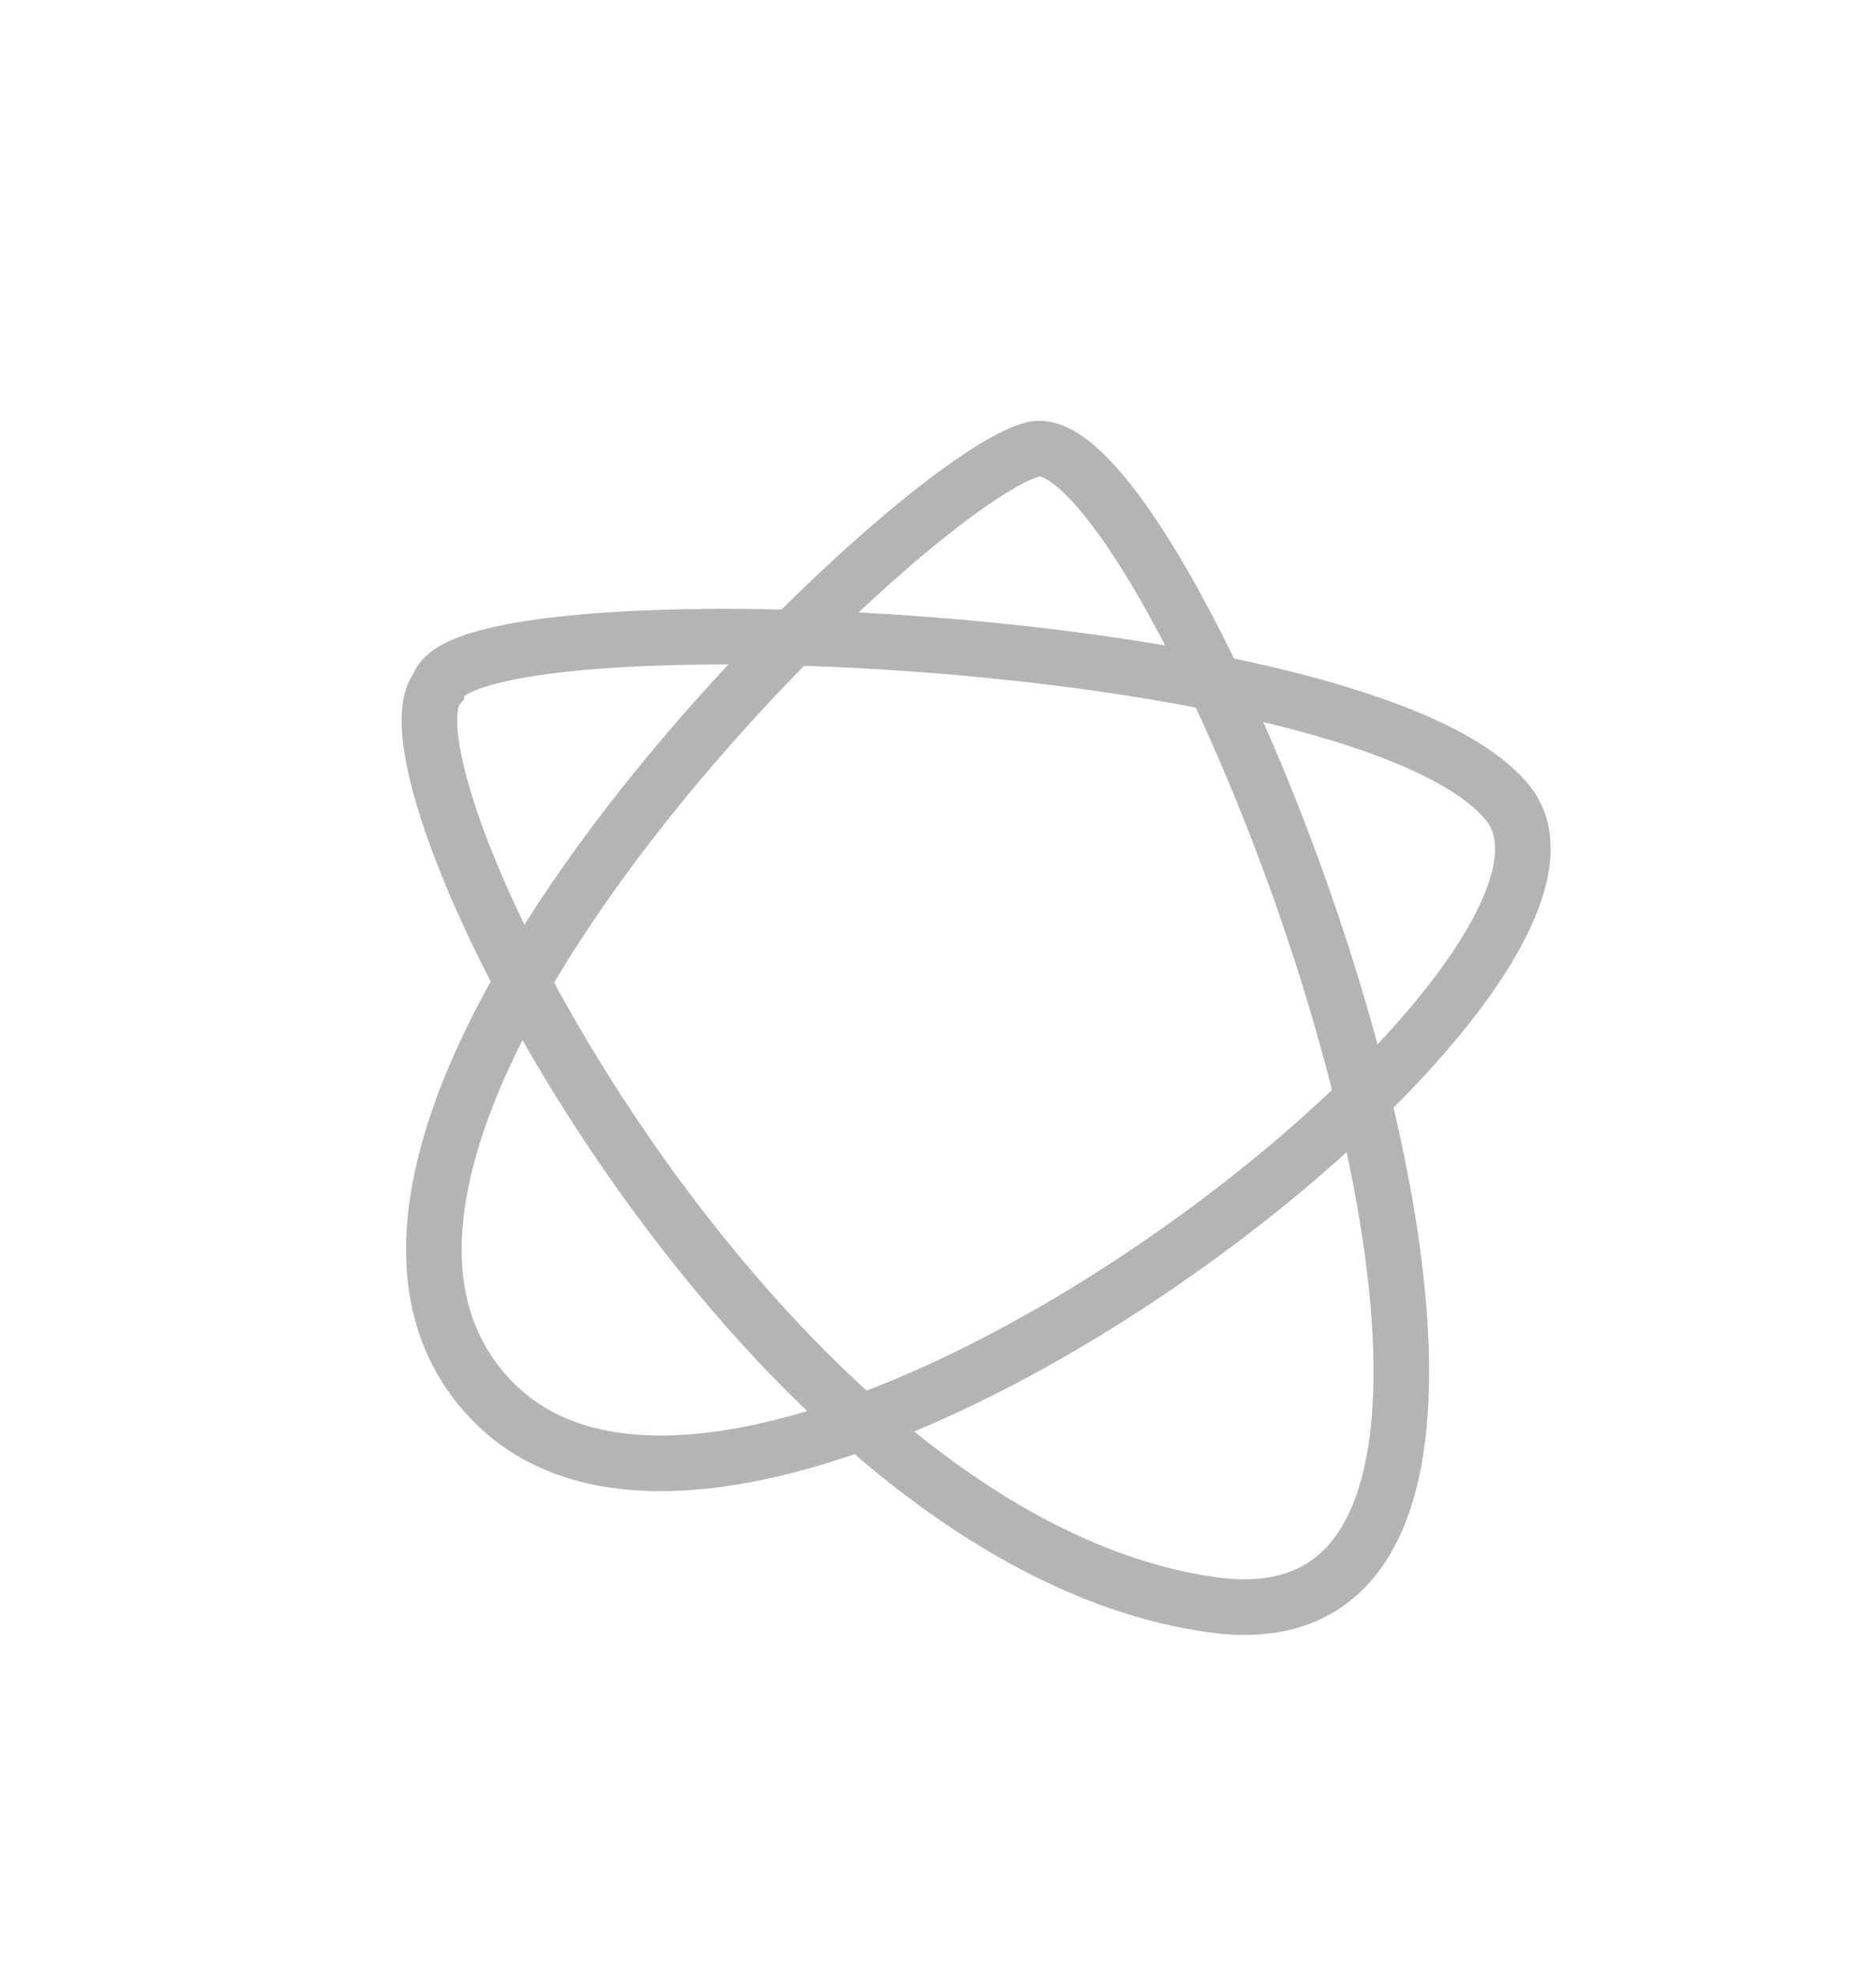 <svg width="19" height="20" viewBox="0 0 19 20" xmlns="http://www.w3.org/2000/svg"><title>1943498E-9DAD-46EF-9012-45C7AE8506A5</title><g fill="none" fill-rule="evenodd"><path d="M-10 0h117v20H-10z"/><path d="M0 0h19v20H0z"/><path d="M10.46 4.55c1.436-.386 6.436 12.344 1.815 11.695-4.621-.649-8.571-8.426-7.838-9.291.224-.948 9.41-.58 10.834 1.175 1.425 1.754-7.53 8.739-10.245 6.093C2.31 11.576 9.15 4.894 10.459 4.55z" stroke="#B4B4B4" stroke-width=".563"/></g></svg>